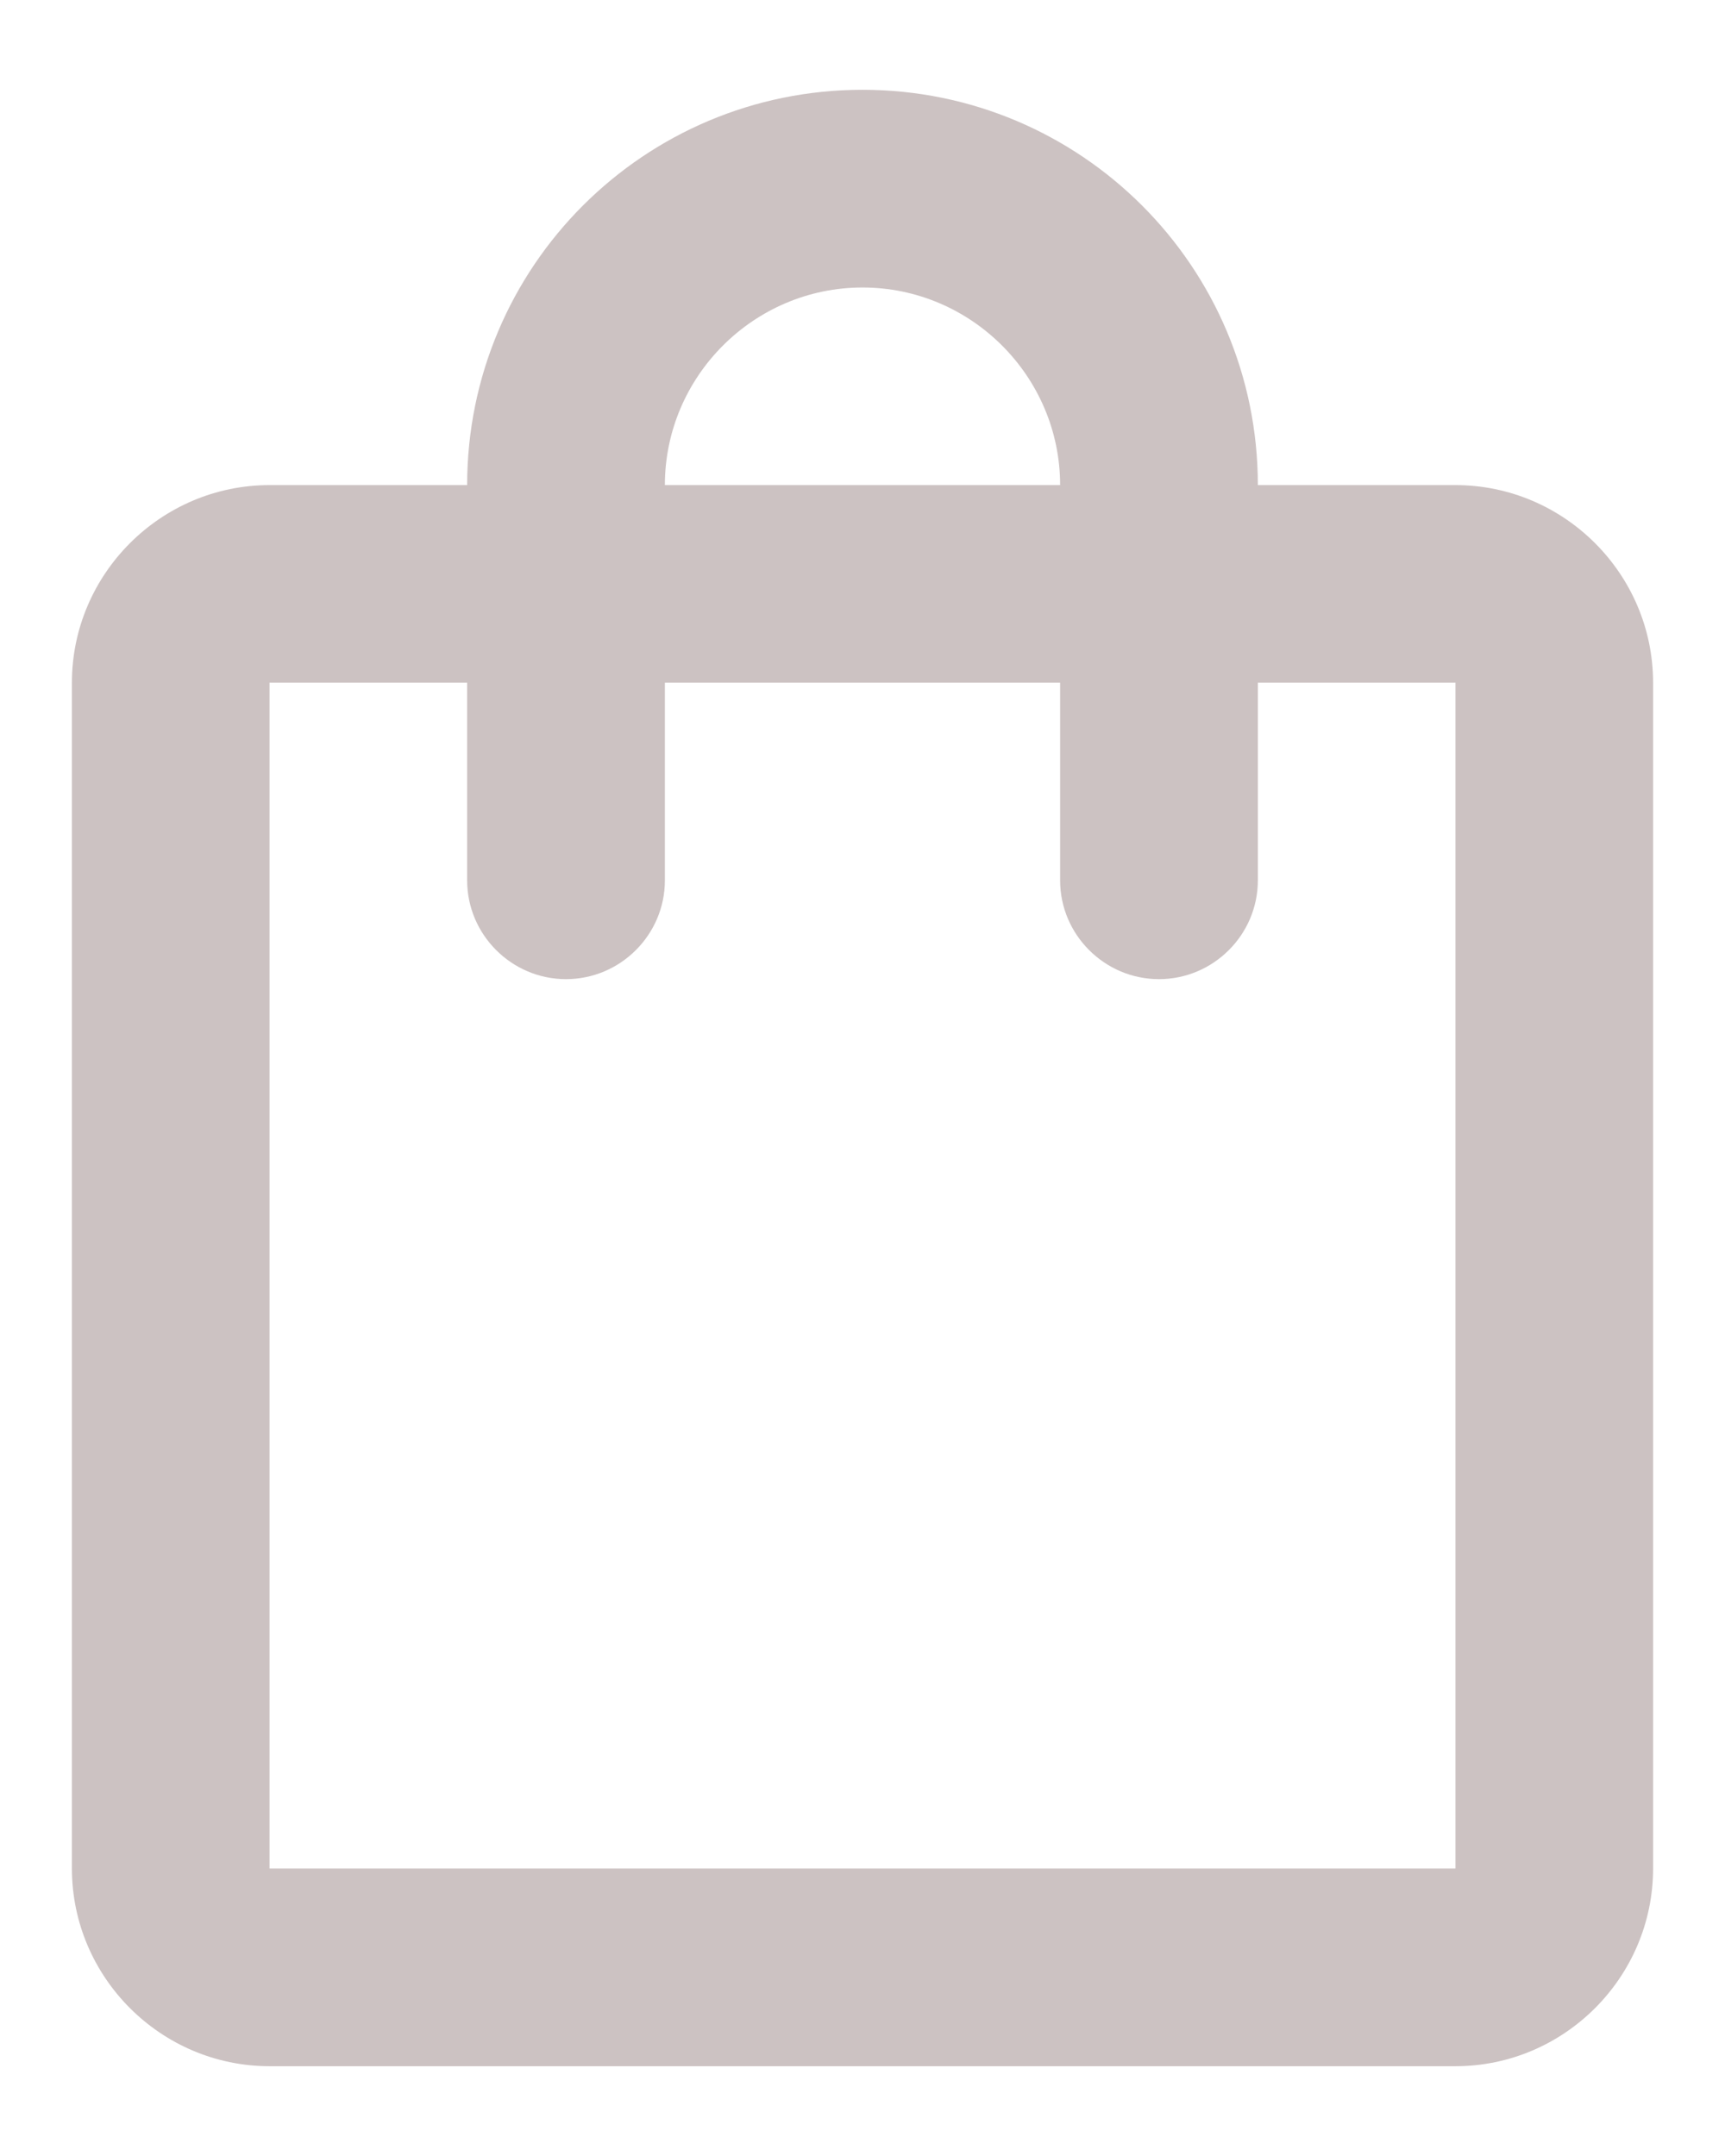 <svg width="16" height="20" viewBox="0 0 16 20" fill="none" xmlns="http://www.w3.org/2000/svg">
<path d="M13.5 4.5H11.667C11.667 2.474 10.026 0.833 8 0.833C5.974 0.833 4.333 2.474 4.333 4.5H2.5C1.492 4.5 0.667 5.325 0.667 6.333V17.333C0.667 18.342 1.492 19.167 2.5 19.167H13.5C14.508 19.167 15.333 18.342 15.333 17.333V6.333C15.333 5.325 14.508 4.5 13.5 4.5ZM8 2.667C9.008 2.667 9.833 3.492 9.833 4.5H6.167C6.167 3.492 6.992 2.667 8 2.667ZM13.5 17.333H2.5V6.333H4.333V8.167C4.333 8.671 4.746 9.083 5.25 9.083C5.754 9.083 6.167 8.671 6.167 8.167V6.333H9.833V8.167C9.833 8.671 10.246 9.083 10.75 9.083C11.254 9.083 11.667 8.671 11.667 8.167V6.333H13.5V17.333Z" fill="#CCC2C2"/>
</svg>
